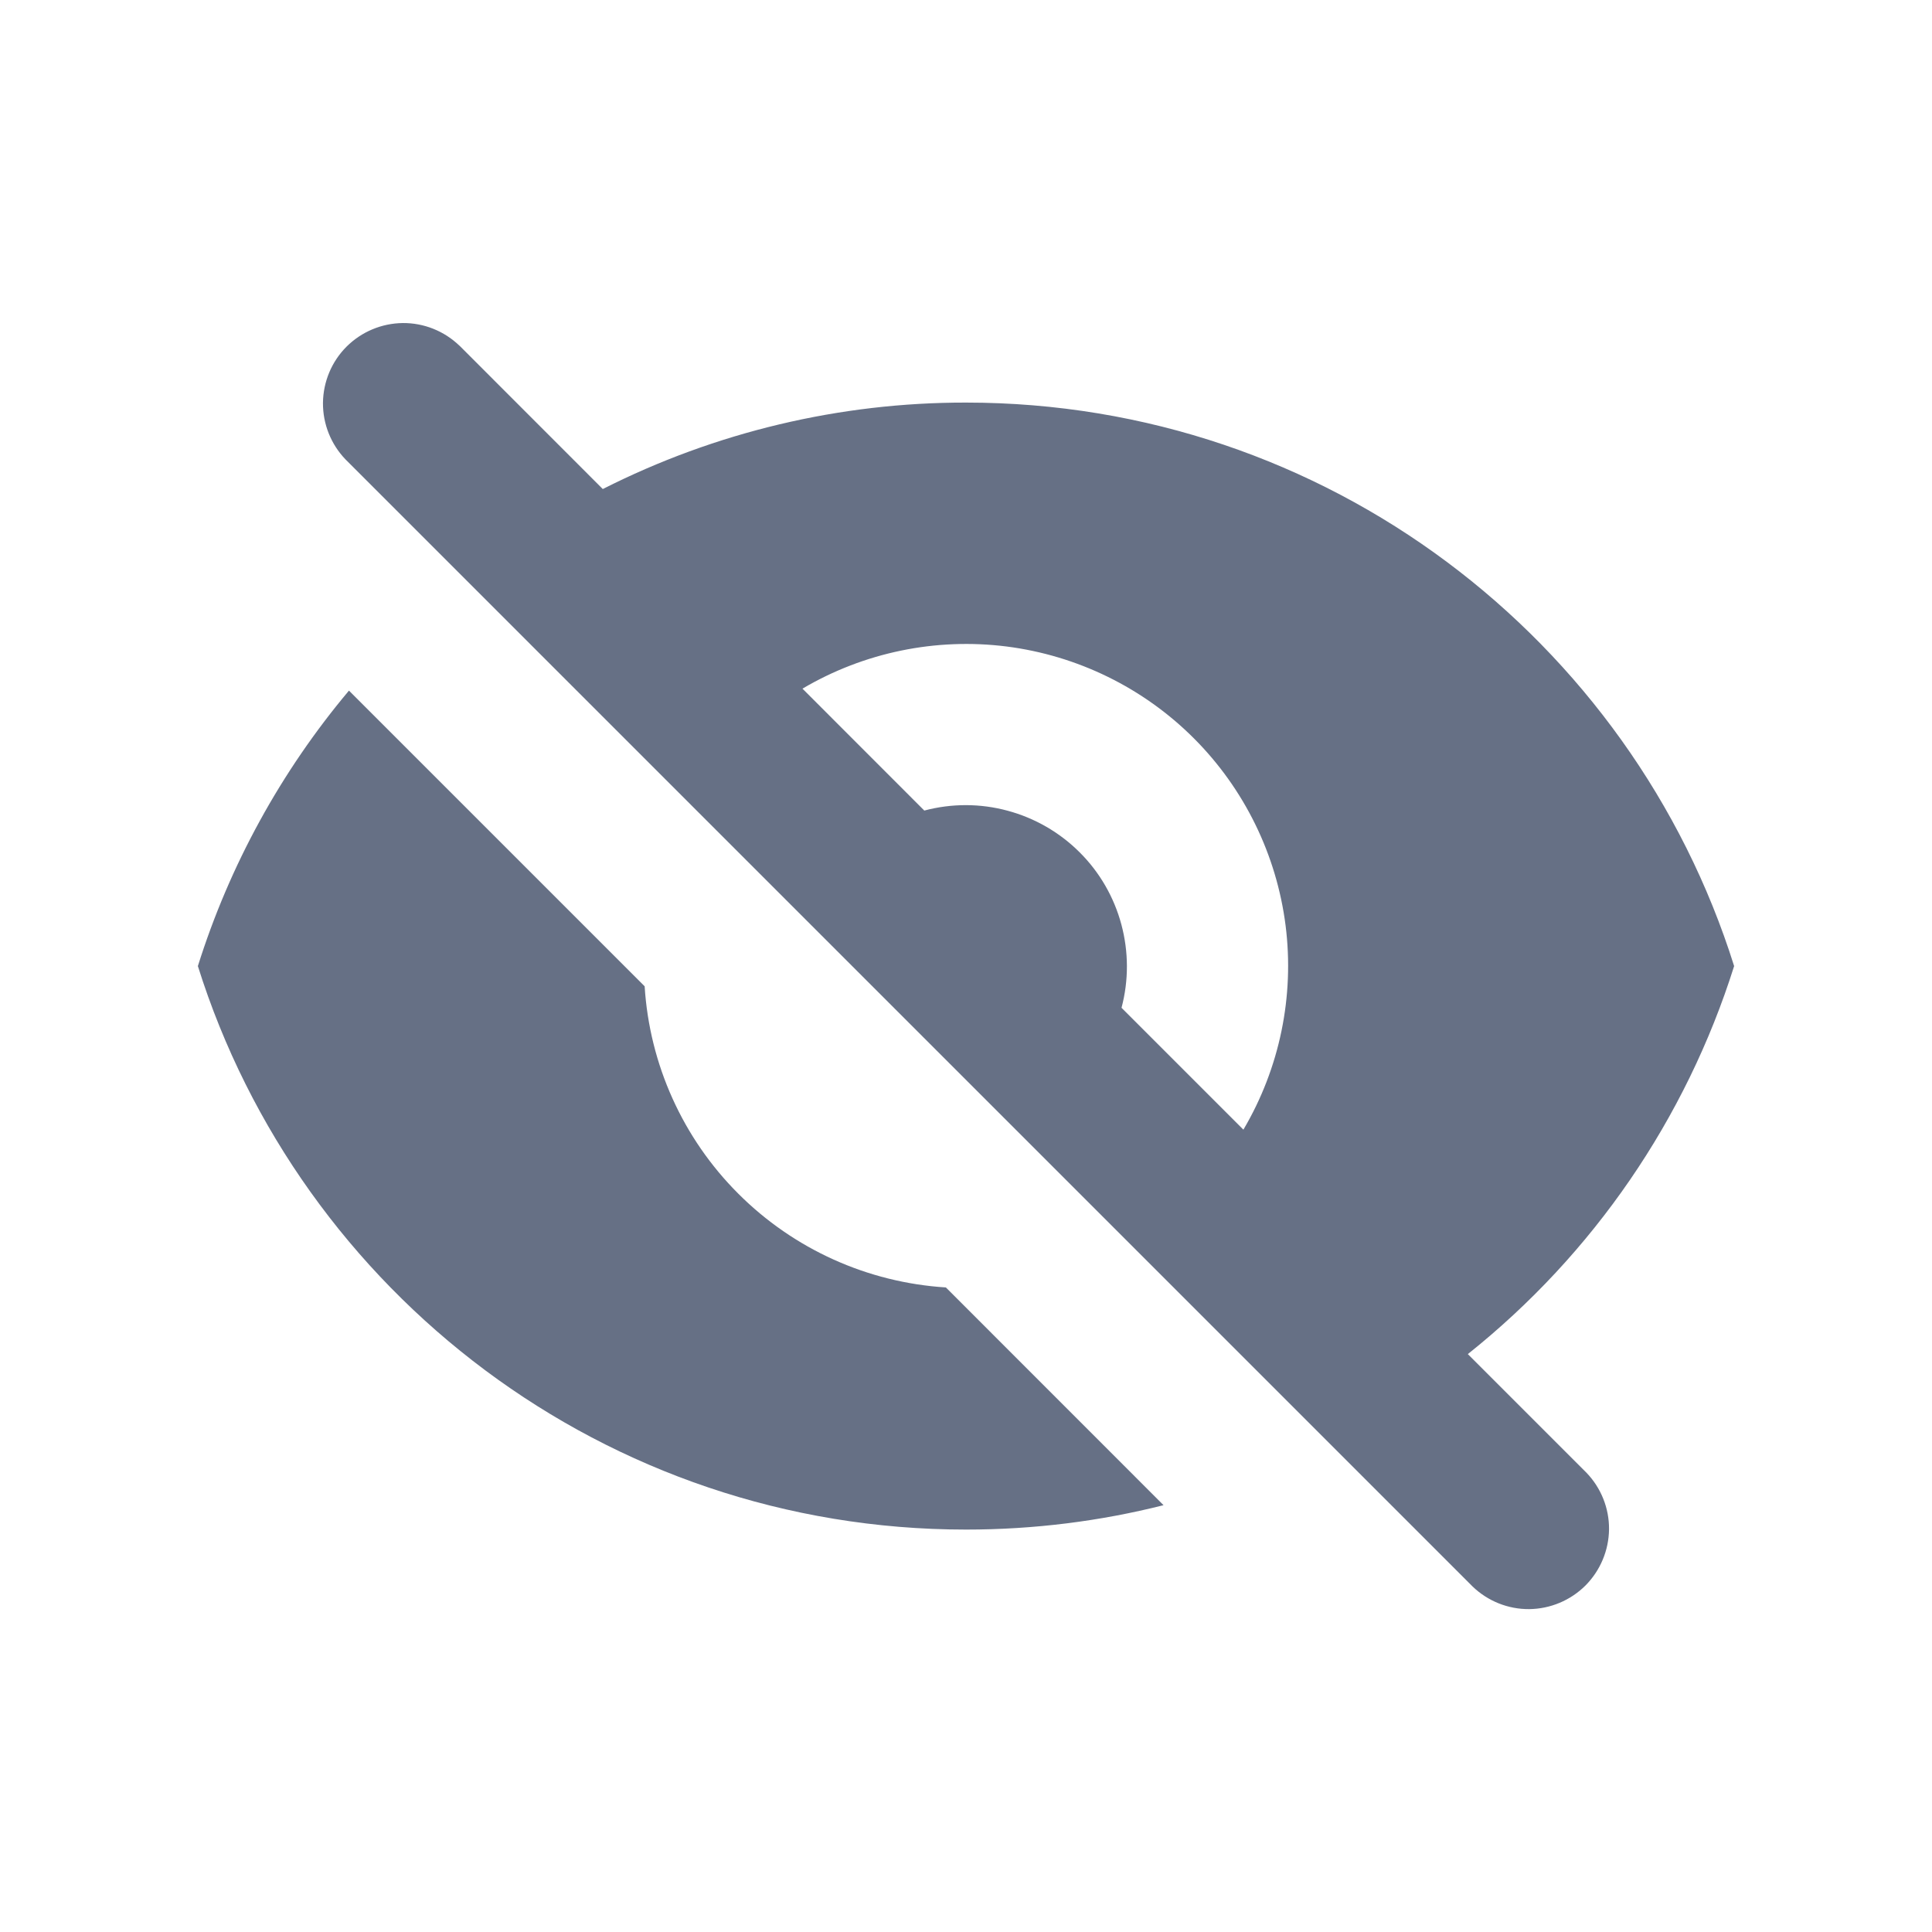 <svg width="24" height="24" viewBox="0 0 24 24" fill="none" xmlns="http://www.w3.org/2000/svg">
<path fill-rule="evenodd" clip-rule="evenodd" d="M5.707 4.294C5.518 4.112 5.266 4.011 5.004 4.013C4.741 4.016 4.491 4.121 4.305 4.306C4.12 4.491 4.015 4.742 4.012 5.004C4.01 5.267 4.111 5.519 4.293 5.708L18.293 19.708C18.482 19.89 18.734 19.991 18.996 19.989C19.259 19.986 19.509 19.881 19.695 19.696C19.88 19.51 19.985 19.259 19.988 18.997C19.99 18.735 19.889 18.483 19.707 18.294L18.234 16.821C19.792 15.579 20.943 13.901 21.542 12.001C20.268 7.944 16.478 5.001 12 5.001C10.432 4.999 8.887 5.367 7.488 6.075L5.708 4.294H5.707ZM9.968 8.554L11.482 10.069C11.821 9.979 12.178 9.979 12.517 10.071C12.855 10.162 13.164 10.34 13.412 10.588C13.661 10.836 13.839 11.145 13.93 11.484C14.021 11.823 14.022 12.18 13.932 12.519L15.446 14.033C15.897 13.269 16.081 12.377 15.97 11.497C15.858 10.617 15.457 9.798 14.83 9.171C14.203 8.544 13.384 8.143 12.504 8.031C11.624 7.92 10.732 8.104 9.968 8.555V8.554Z" fill="#667085"/>
<path d="M14.454 18.698L11.75 15.993C10.778 15.932 9.861 15.518 9.172 14.829C8.483 14.141 8.069 13.224 8.008 12.252L4.335 8.579C3.49 9.585 2.852 10.748 2.458 12.001C3.732 16.058 7.523 19.001 12 19.001C12.847 19.001 13.669 18.896 14.454 18.698Z" fill="#667085"/>
</svg>
